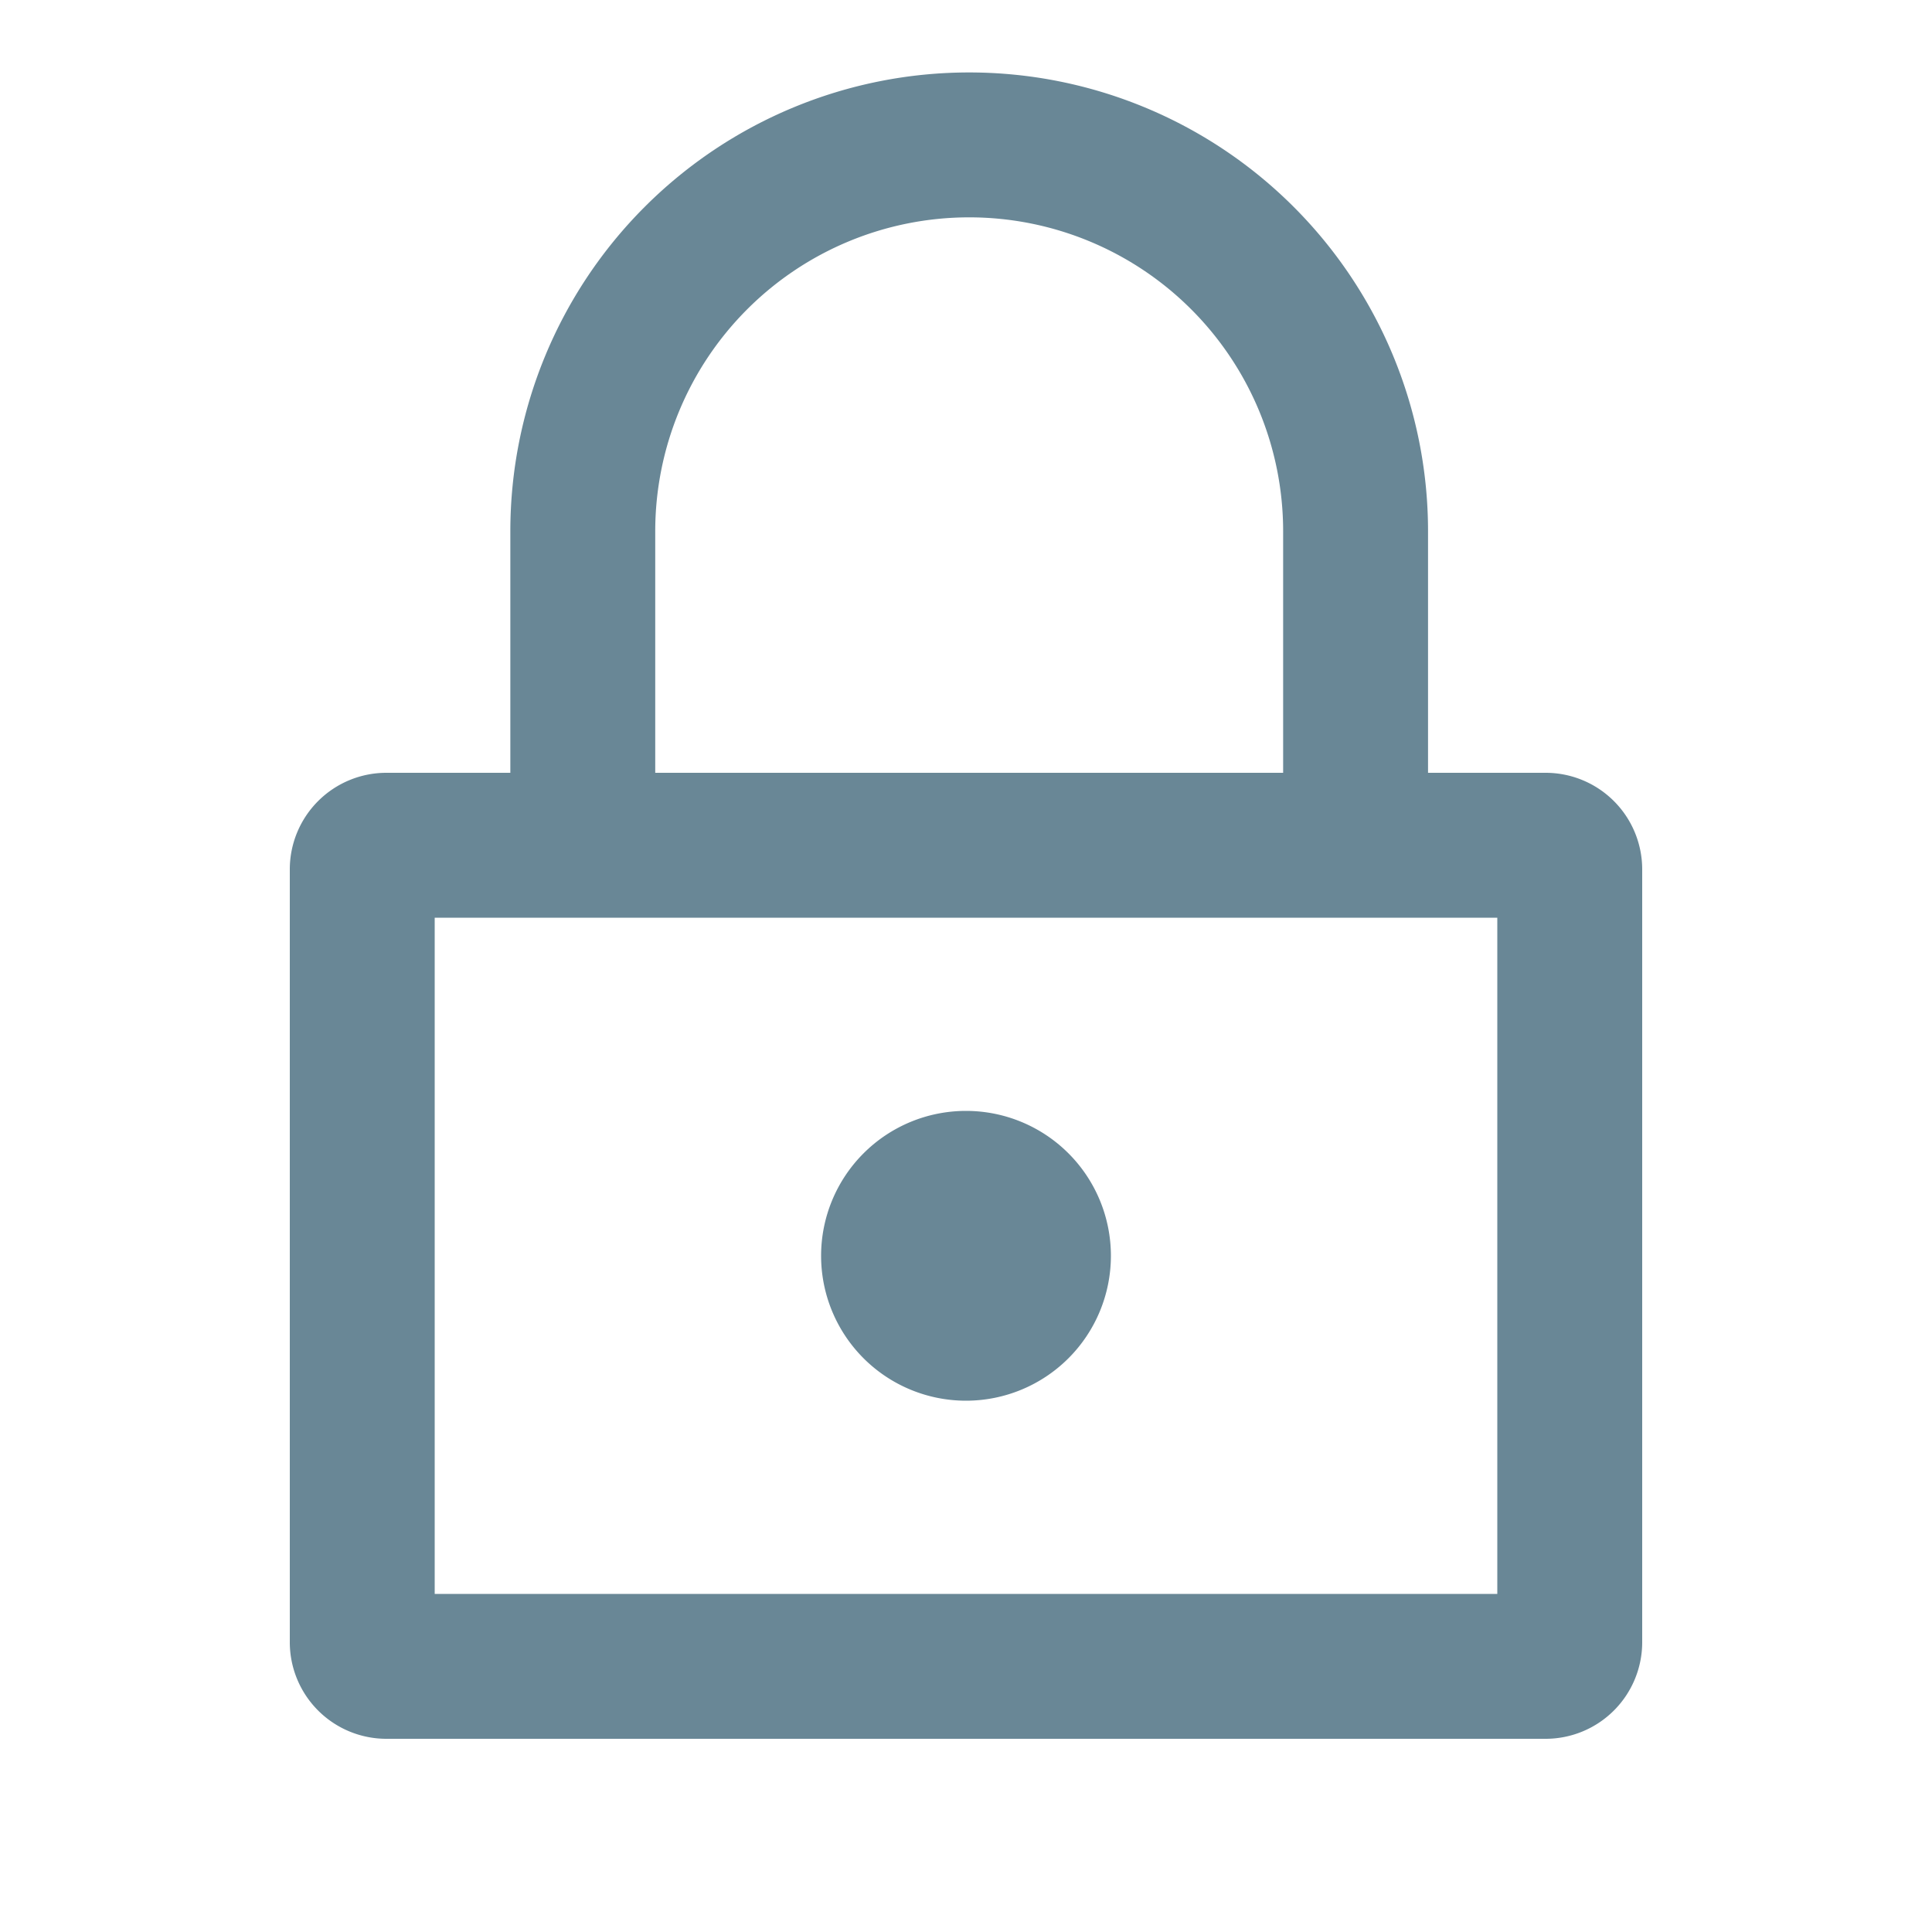 <svg xmlns="http://www.w3.org/2000/svg" width="20" height="20" fill="none" viewBox="0 0 20 20">
  <g class="20x20/Outline/password">
    <path fill="#698796" fill-rule="evenodd" d="M10.033.75a4.75 4.75 0 0 0-4.75 4.75V8H4a1 1 0 0 0-1 1v8a1 1 0 0 0 1 1h12a1 1 0 0 0 1-1V9a1 1 0 0 0-1-1h-1.217V5.5a4.75 4.75 0 0 0-4.75-4.75ZM13.283 8V5.5a3.25 3.25 0 0 0-6.5 0V8h6.5ZM4.5 9.5v7h11v-7h-11Zm7 3.5a1.5 1.5 0 1 1-3 0 1.5 1.5 0 0 1 3 0Z" class="Primary" clip-rule="evenodd"/>
  </g>
</svg>
